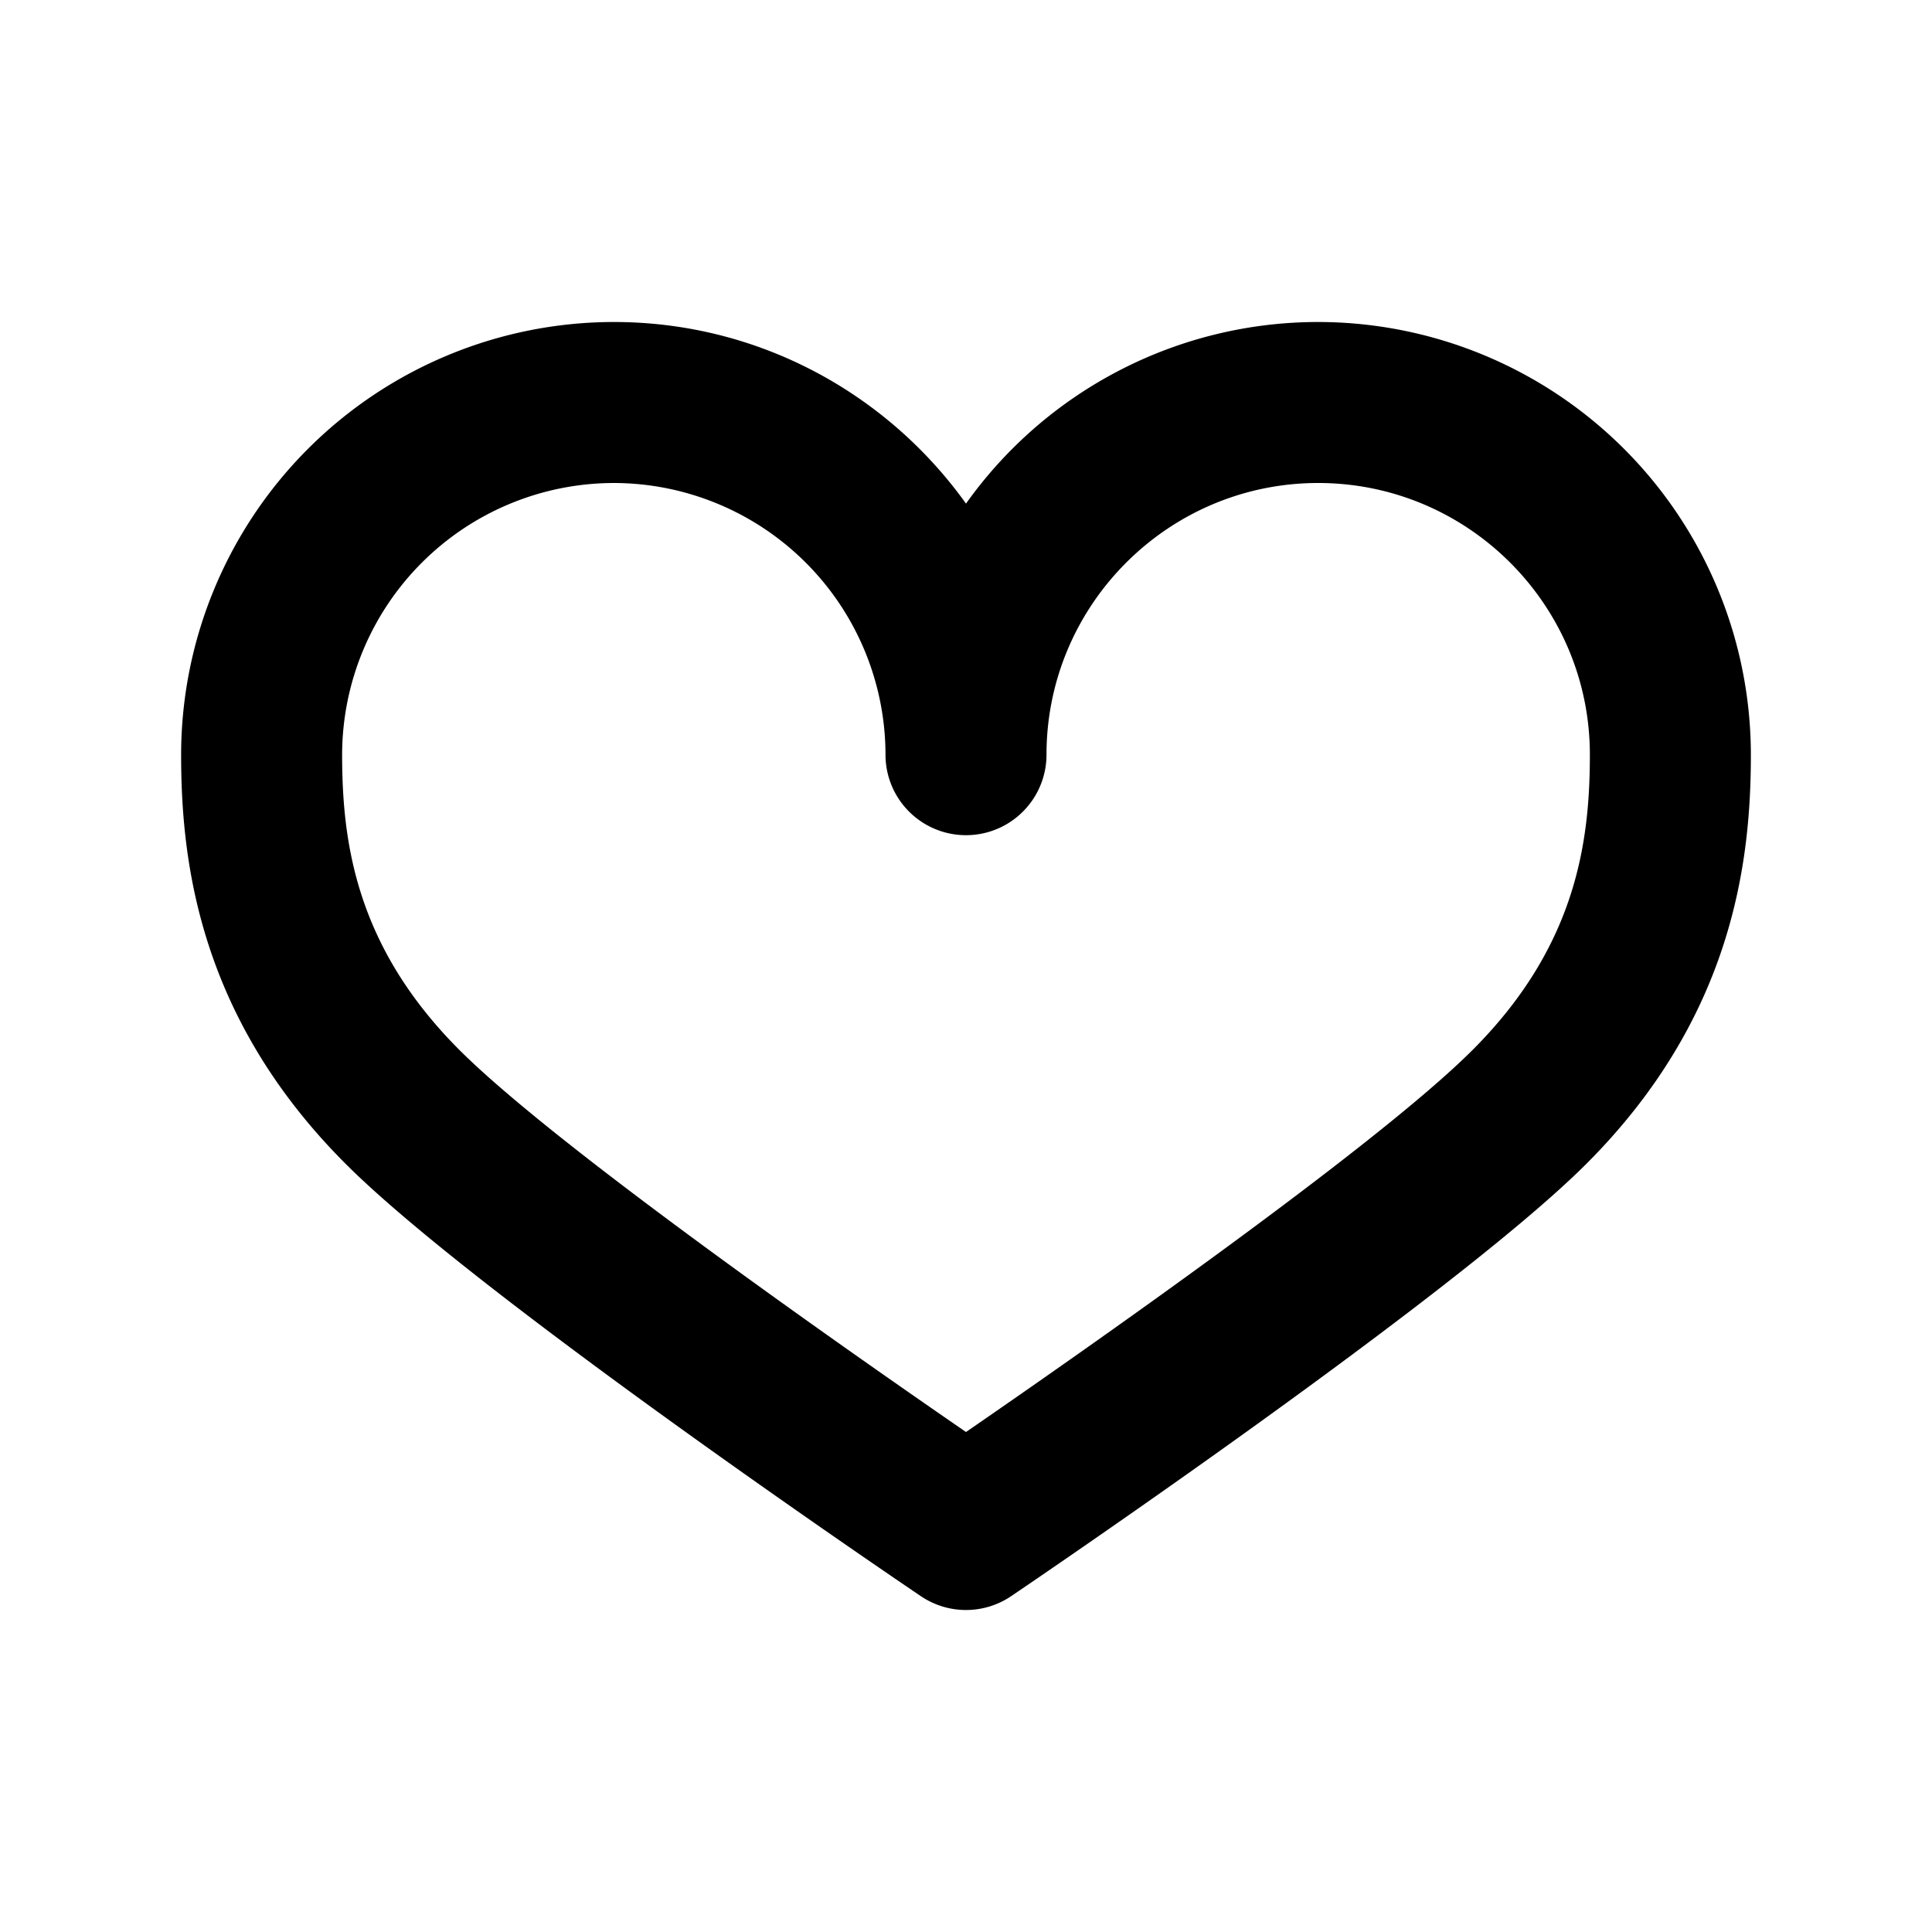 <svg xmlns="http://www.w3.org/2000/svg" width="1em" height="1em" viewBox="0 0 24 24"><path fill="currentColor" d="M12 20a1 1 0 0 1-.561-.172c-.225-.151-5.508-3.73-7.146-5.371C2.462 12.626 2.25 10.68 2.25 9.375A5.38 5.38 0 0 1 7.625 4c1.802 0 3.398.891 4.375 2.256A5.37 5.37 0 0 1 16.375 4a5.38 5.38 0 0 1 5.375 5.375c0 1.305-.212 3.251-2.043 5.082c-1.641 1.641-6.923 5.22-7.146 5.371A1 1 0 0 1 12 20M7.625 6A3.38 3.38 0 0 0 4.25 9.375c0 1.093.173 2.384 1.457 3.668c1.212 1.212 4.883 3.775 6.293 4.746c1.41-.971 5.081-3.534 6.293-4.746c1.284-1.284 1.457-2.575 1.457-3.668C19.75 7.514 18.236 6 16.375 6S13 7.514 13 9.375a1 1 0 1 1-2 0A3.38 3.38 0 0 0 7.625 6"/></svg>